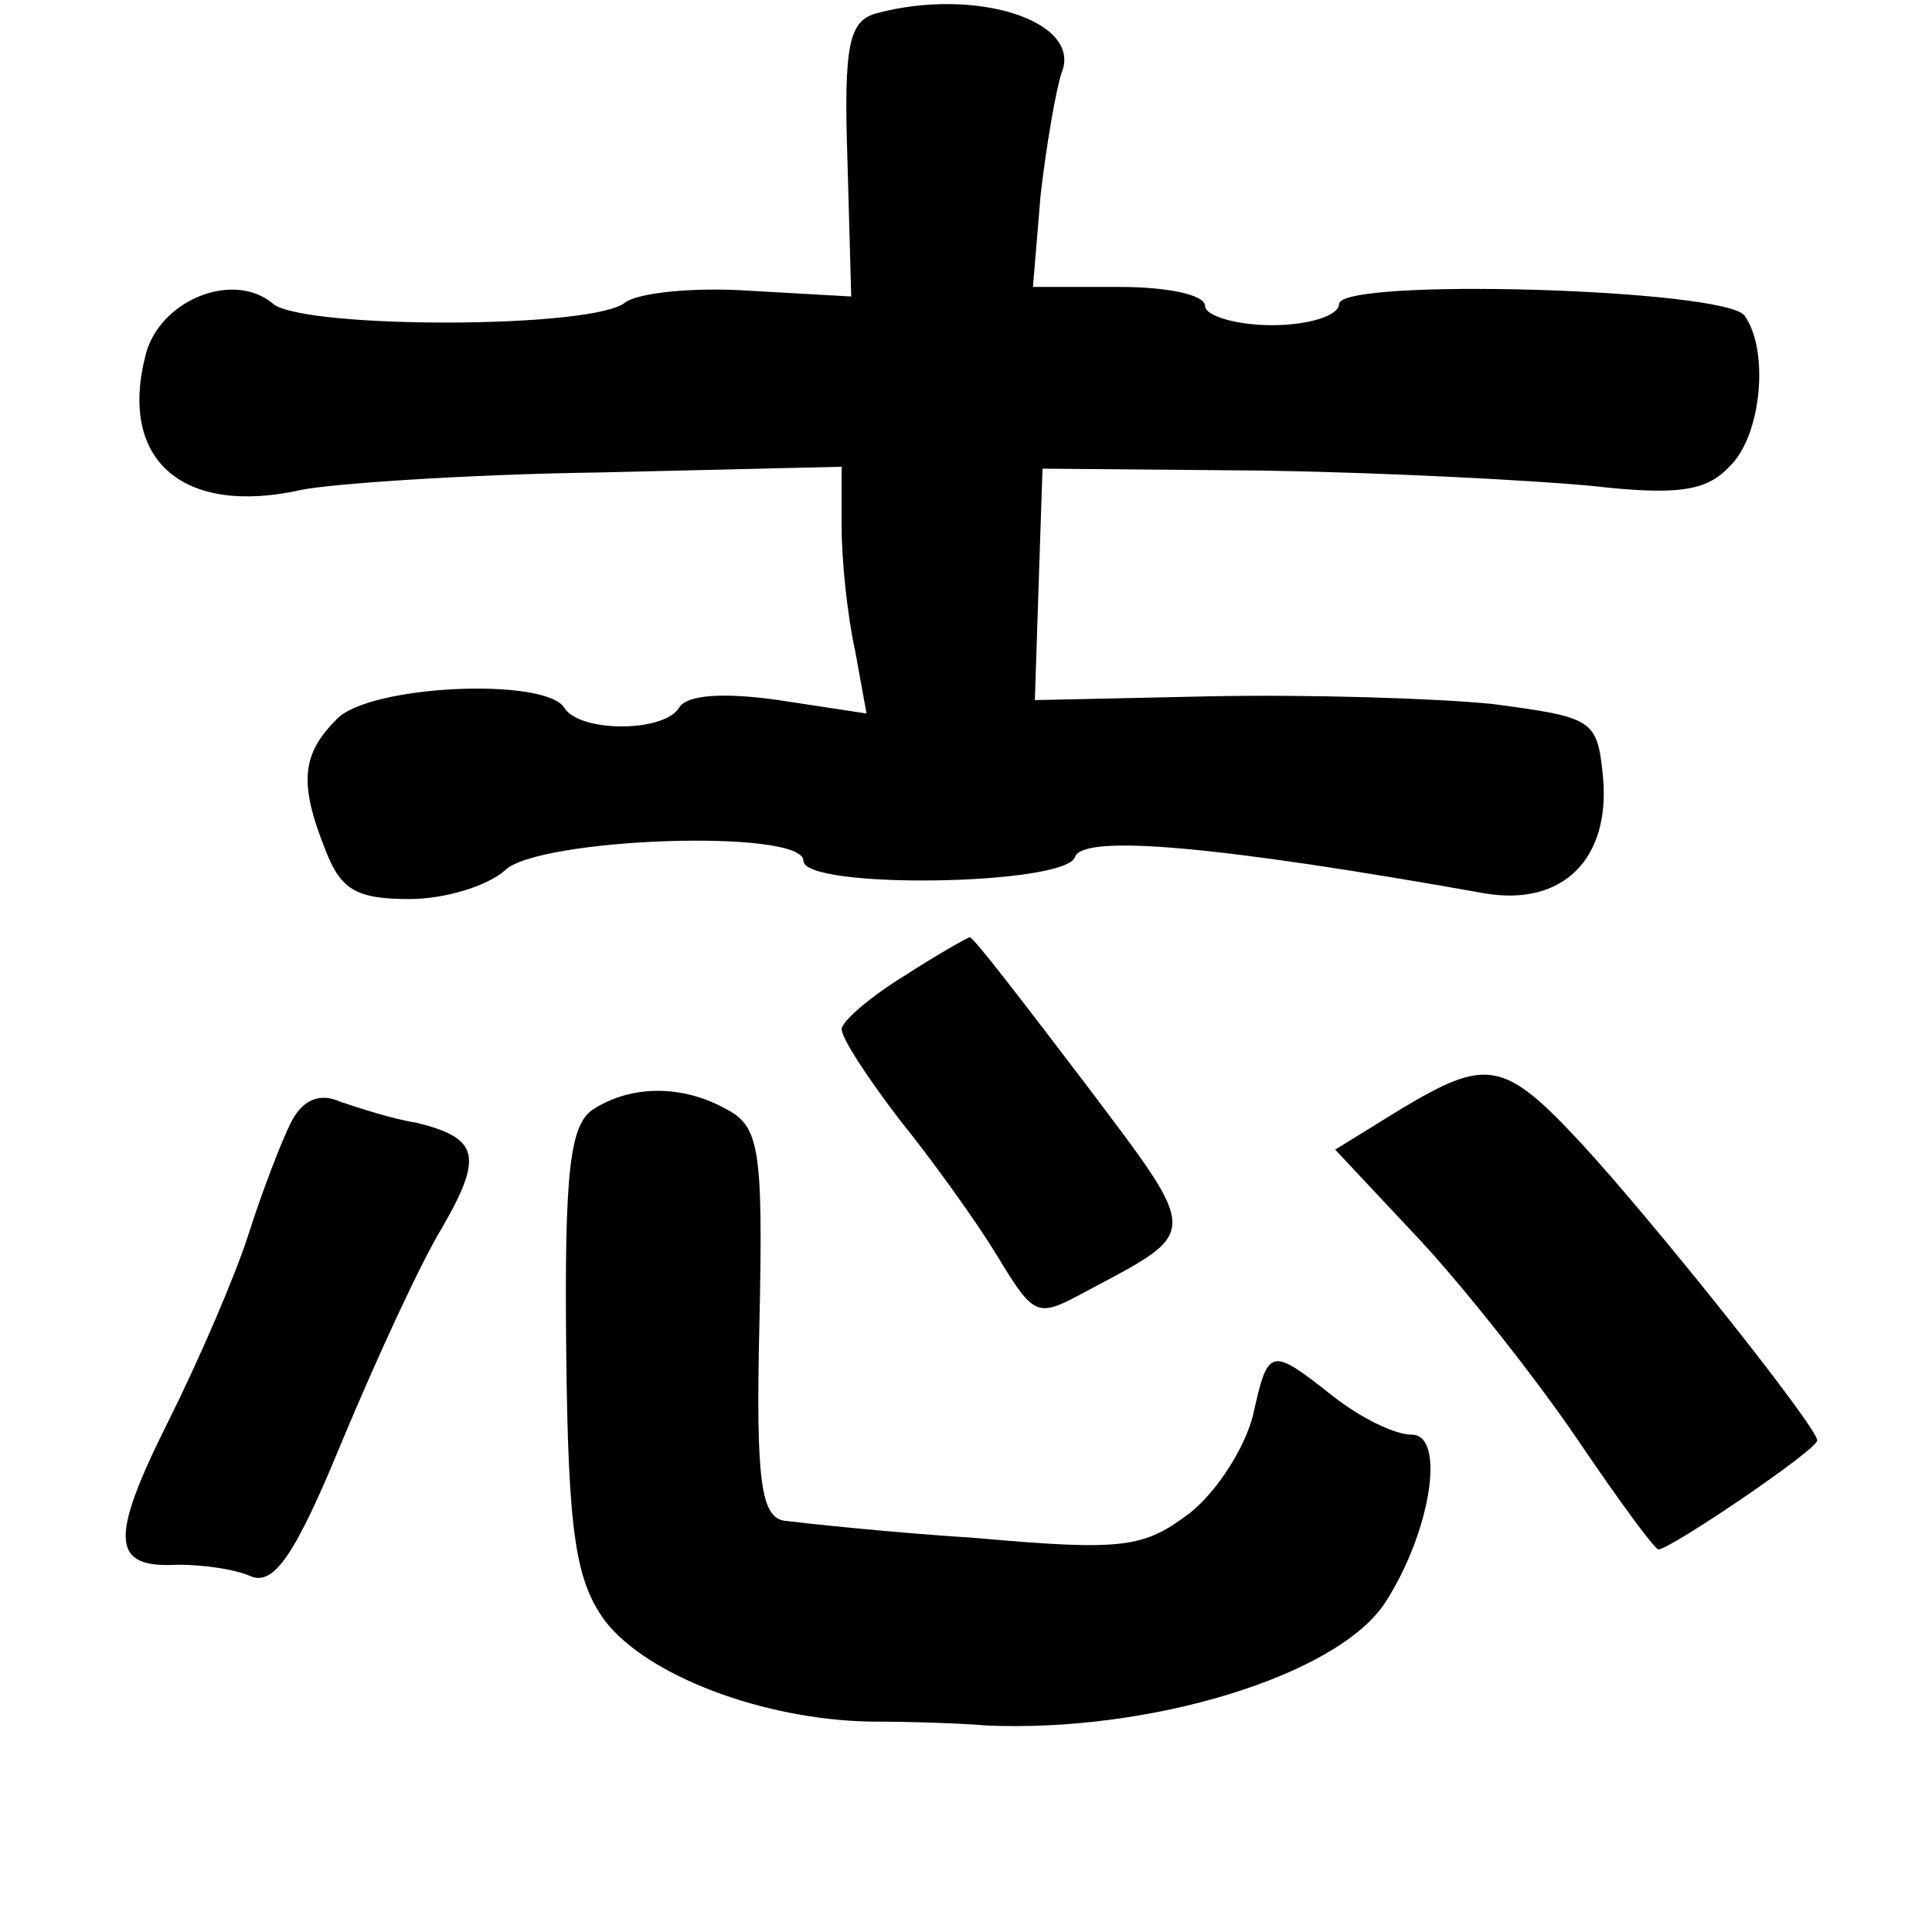 <?xml version="1.0" standalone="no"?>
<!DOCTYPE svg PUBLIC "-//W3C//DTD SVG 20010904//EN"
 "http://www.w3.org/TR/2001/REC-SVG-20010904/DTD/svg10.dtd">
<svg version="1.0" xmlns="http://www.w3.org/2000/svg"
 width="101pt" height="101pt" viewBox="0 0 101 101"
 preserveAspectRatio="xMidYMid meet">
<g transform="translate(0,101) scale(0.1,-0.1)"
fill="#000000" stroke="none">
<path d="M458 1003 c-14 -4 -17 -16 -15 -76 l2 -72 -53 3 c-29 2 -58 -1 -65
-6 -16 -14 -167 -14 -184 -1 -21 18 -60 2 -67 -27 -14 -55 20 -84 82 -70 15 3
84 8 155 9 l127 3 0 -32 c0 -17 3 -46 7 -64 l6 -33 -46 7 c-28 4 -48 3 -52 -4
-8 -13 -52 -13 -60 0 -10 16 -102 12 -119 -6 -18 -18 -20 -33 -6 -68 8 -21 16
-26 44 -26 19 0 41 7 50 15 17 17 156 22 156 5 0 -15 137 -13 142 2 4 12 74 6
214 -19 41 -7 66 18 62 61 -3 30 -5 31 -58 38 -30 3 -96 5 -147 4 l-92 -2 2
61 2 60 115 -1 c63 -1 140 -5 172 -8 44 -5 60 -3 72 10 17 16 21 61 8 79 -10
14 -212 20 -212 6 0 -6 -16 -11 -35 -11 -19 0 -35 5 -35 10 0 6 -20 10 -45 10
l-45 0 4 48 c3 26 8 55 11 64 11 27 -45 45 -97 31z"/>
<path d="M473 500 c-18 -11 -33 -24 -33 -28 0 -5 14 -26 30 -47 17 -21 40 -53
51 -71 20 -33 21 -33 47 -19 60 32 60 28 -1 109 -32 42 -58 76 -60 76 -1 0
-17 -9 -34 -20z"/>
<path d="M732 430 l-34 -21 45 -48 c24 -26 61 -73 82 -104 21 -31 40 -57 42
-57 6 0 83 52 83 57 0 7 -86 115 -124 156 -40 43 -49 44 -94 17z"/>
<path d="M152 423 c-5 -10 -15 -36 -22 -58 -7 -22 -26 -66 -42 -98 -31 -62
-30 -77 5 -75 12 0 29 -2 38 -6 12 -5 23 10 48 71 18 43 41 93 52 111 22 38
19 47 -13 55 -13 2 -31 8 -40 11 -11 5 -20 1 -26 -11z"/>
<path d="M310 430 c-12 -8 -15 -32 -14 -126 1 -96 5 -120 20 -141 22 -29 83
-52 139 -53 22 0 49 -1 60 -2 86 -4 184 26 209 64 24 37 32 88 14 88 -9 0 -27
9 -41 20 -33 26 -34 26 -42 -10 -4 -16 -18 -39 -33 -51 -24 -18 -34 -20 -112
-13 -47 3 -92 8 -100 9 -12 2 -15 20 -13 103 2 91 0 103 -17 112 -23 13 -50
13 -70 0z"/>
</g>
</svg>
